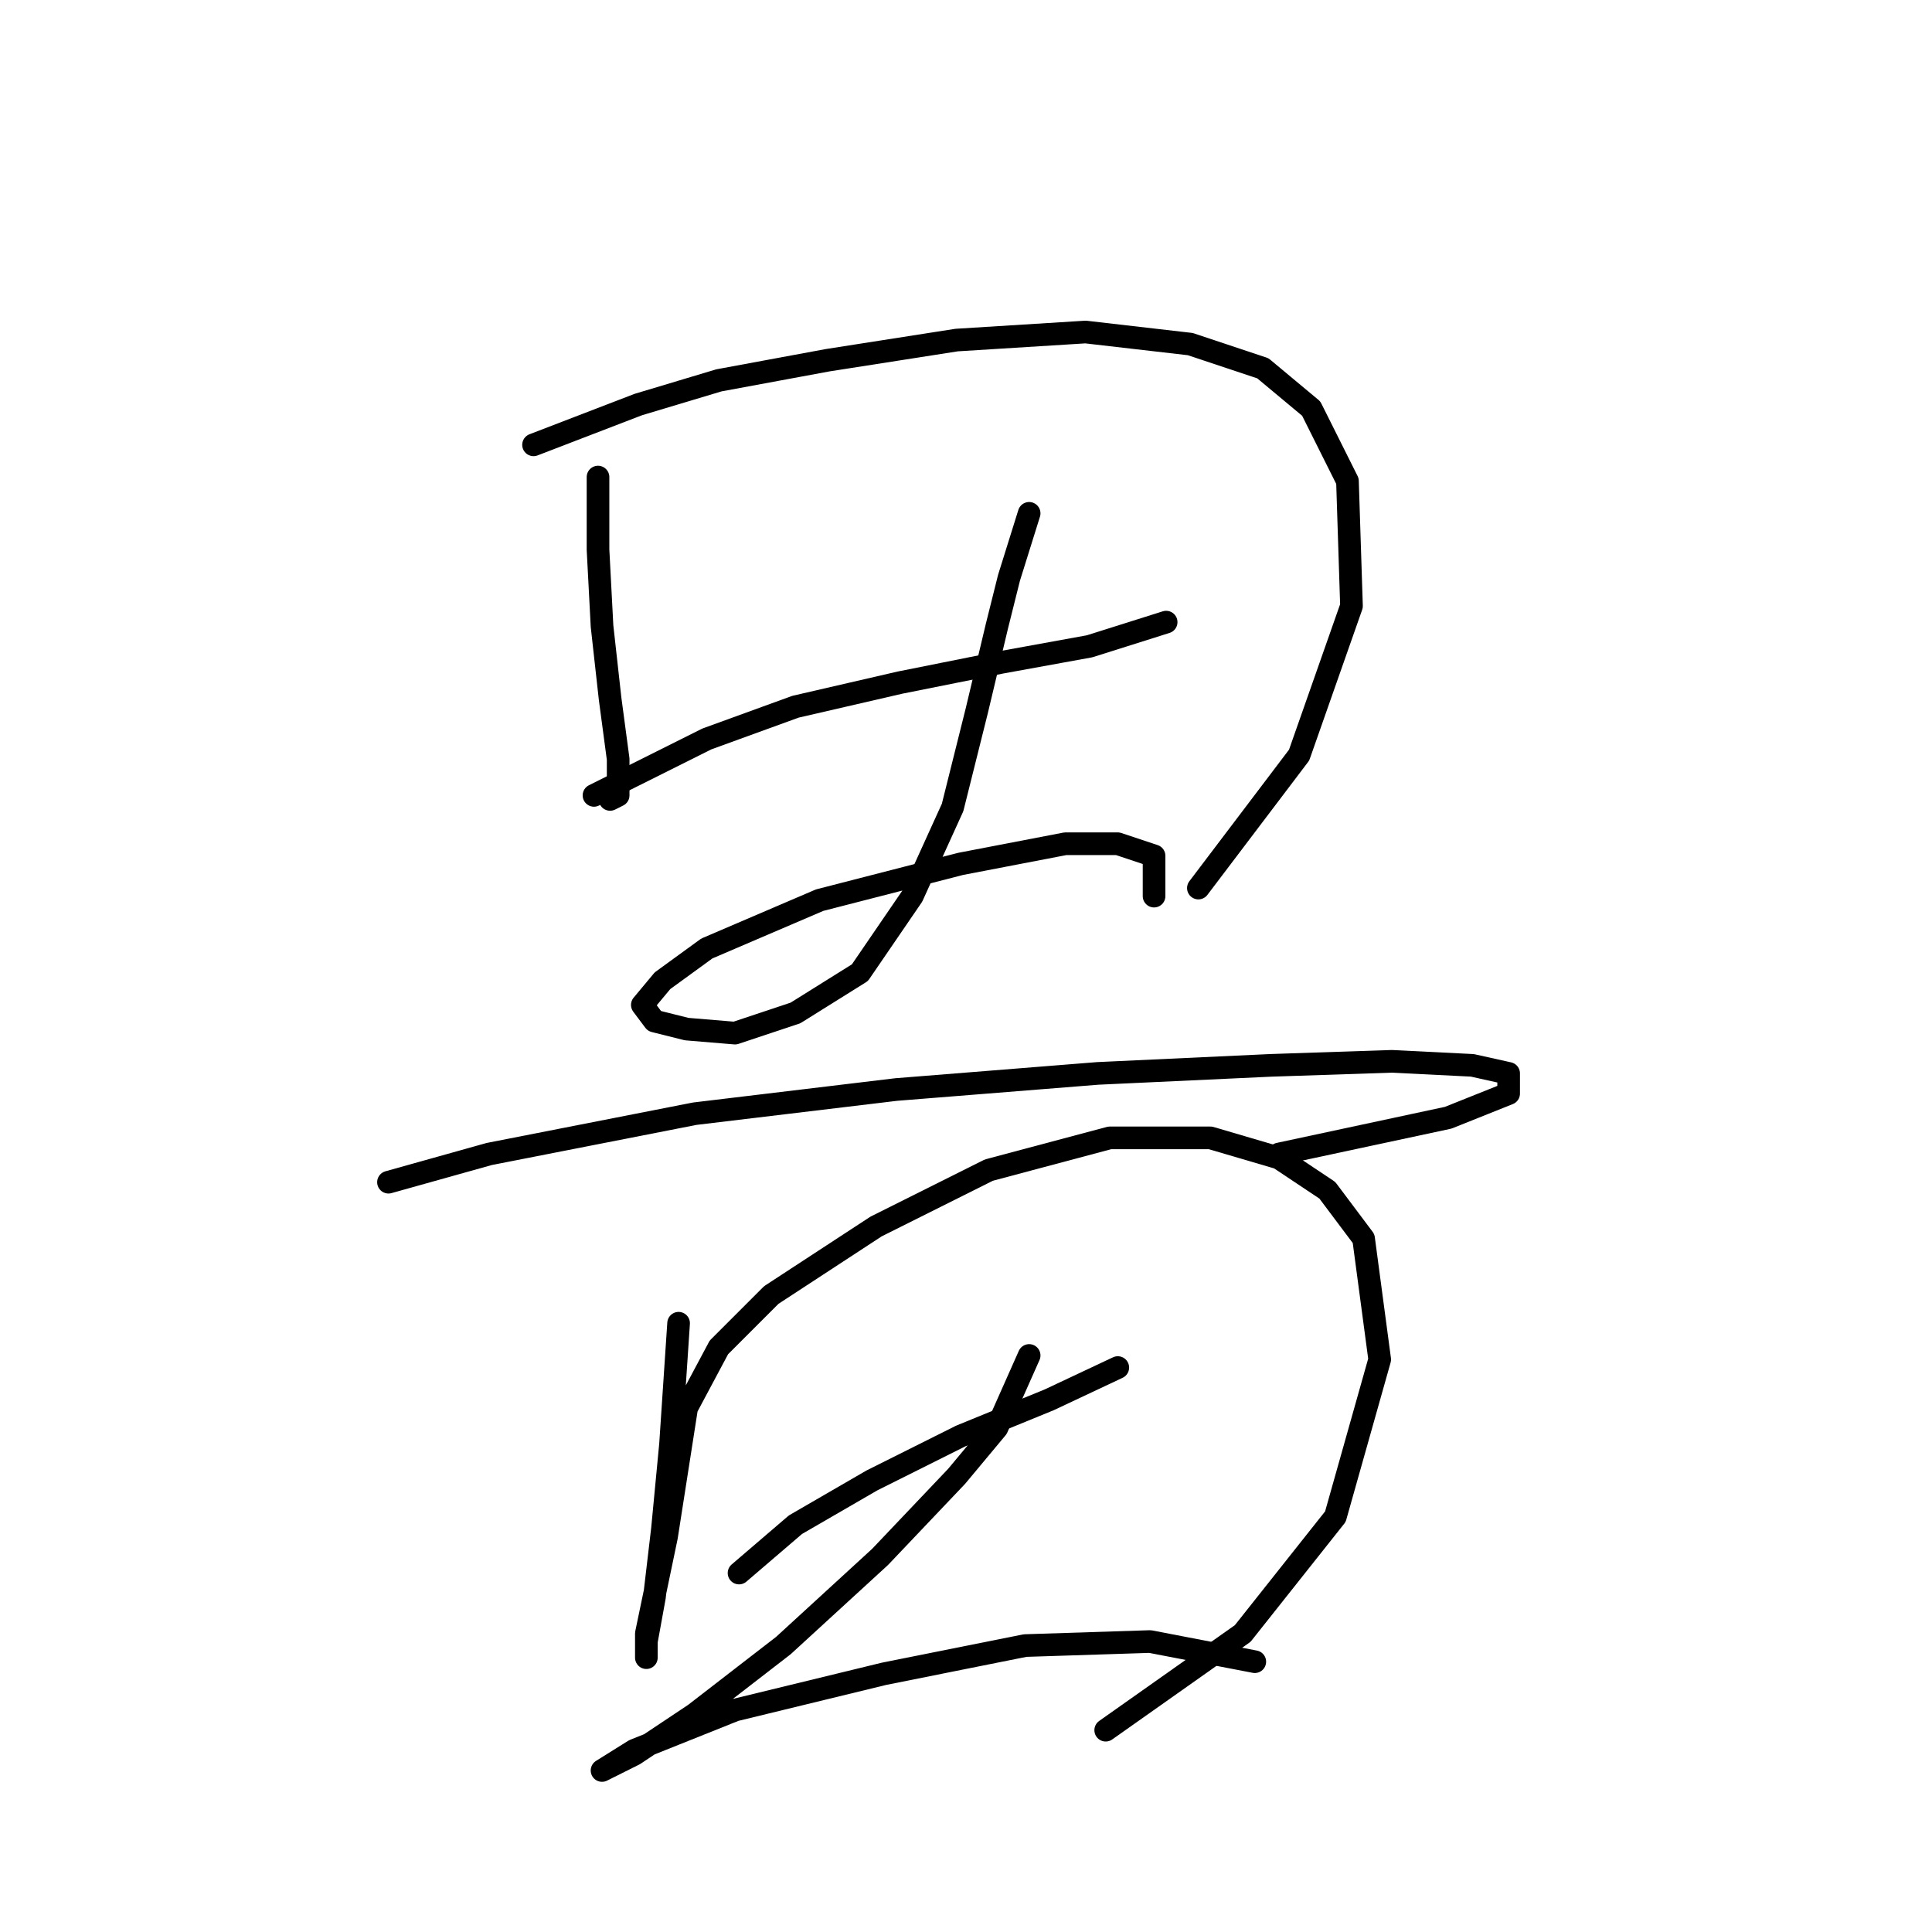 <?xml version="1.0" standalone="no"?>
    <svg width="256" height="256" xmlns="http://www.w3.org/2000/svg" version="1.1">
    <polyline stroke="black" stroke-width="3" stroke-linecap="round" fill="transparent" stroke-linejoin="round" points="79.24 63.214 79.24 72.825 79.773 82.969 80.841 92.579 81.909 100.588 81.909 105.393 80.841 105.927 80.841 105.927 " />
        <polyline stroke="black" stroke-width="3" stroke-linecap="round" fill="transparent" stroke-linejoin="round" points="70.697 58.943 84.579 53.604 95.257 50.4 109.672 47.731 126.757 45.061 143.842 43.994 157.724 45.595 167.334 48.799 173.741 54.138 178.546 63.748 179.08 80.299 172.139 100.054 158.792 117.673 158.792 117.673 " />
        <polyline stroke="black" stroke-width="3" stroke-linecap="round" fill="transparent" stroke-linejoin="round" points="78.706 105.393 93.655 97.918 105.401 93.647 119.283 90.443 132.63 87.774 144.376 85.638 154.521 82.435 154.521 82.435 " />
        <polyline stroke="black" stroke-width="3" stroke-linecap="round" fill="transparent" stroke-linejoin="round" points="136.368 68.019 133.698 76.562 132.096 82.969 129.427 94.181 126.223 106.995 120.884 118.741 113.943 128.885 105.401 134.224 97.392 136.893 90.985 136.36 86.714 135.292 85.112 133.156 87.782 129.953 93.655 125.681 108.604 119.275 127.291 114.469 141.173 111.8 148.114 111.8 152.919 113.402 152.919 118.741 152.919 118.741 " />
        <polyline stroke="black" stroke-width="3" stroke-linecap="round" fill="transparent" stroke-linejoin="round" points="51.476 156.648 64.824 152.911 92.053 147.572 118.749 144.368 145.444 142.233 168.402 141.165 184.419 140.631 195.097 141.165 199.903 142.233 199.903 144.902 191.894 148.106 169.47 152.911 169.47 152.911 " />
        <polyline stroke="black" stroke-width="3" stroke-linecap="round" fill="transparent" stroke-linejoin="round" points="89.918 175.335 88.85 191.352 87.782 202.564 86.714 211.641 85.646 217.513 85.646 219.649 85.646 216.446 88.316 203.632 90.985 186.547 95.257 178.538 102.198 171.597 116.079 162.521 131.029 155.046 147.046 150.775 160.393 150.775 169.47 153.445 175.877 157.716 180.682 164.123 182.818 180.14 176.945 200.962 164.665 216.446 146.512 229.259 146.512 229.259 " />
        <polyline stroke="black" stroke-width="3" stroke-linecap="round" fill="transparent" stroke-linejoin="round" points="97.926 208.437 105.401 202.03 115.545 196.157 127.291 190.284 139.037 185.479 148.114 181.208 148.114 181.208 " />
        <polyline stroke="black" stroke-width="3" stroke-linecap="round" fill="transparent" stroke-linejoin="round" points="136.368 179.606 132.096 189.216 126.757 195.623 116.613 206.301 103.799 218.047 92.053 227.124 84.045 232.463 79.773 234.599 79.773 234.599 84.045 231.929 97.392 226.59 117.147 221.785 135.834 218.047 152.385 217.513 166.266 220.183 166.266 220.183 " />
        </svg>